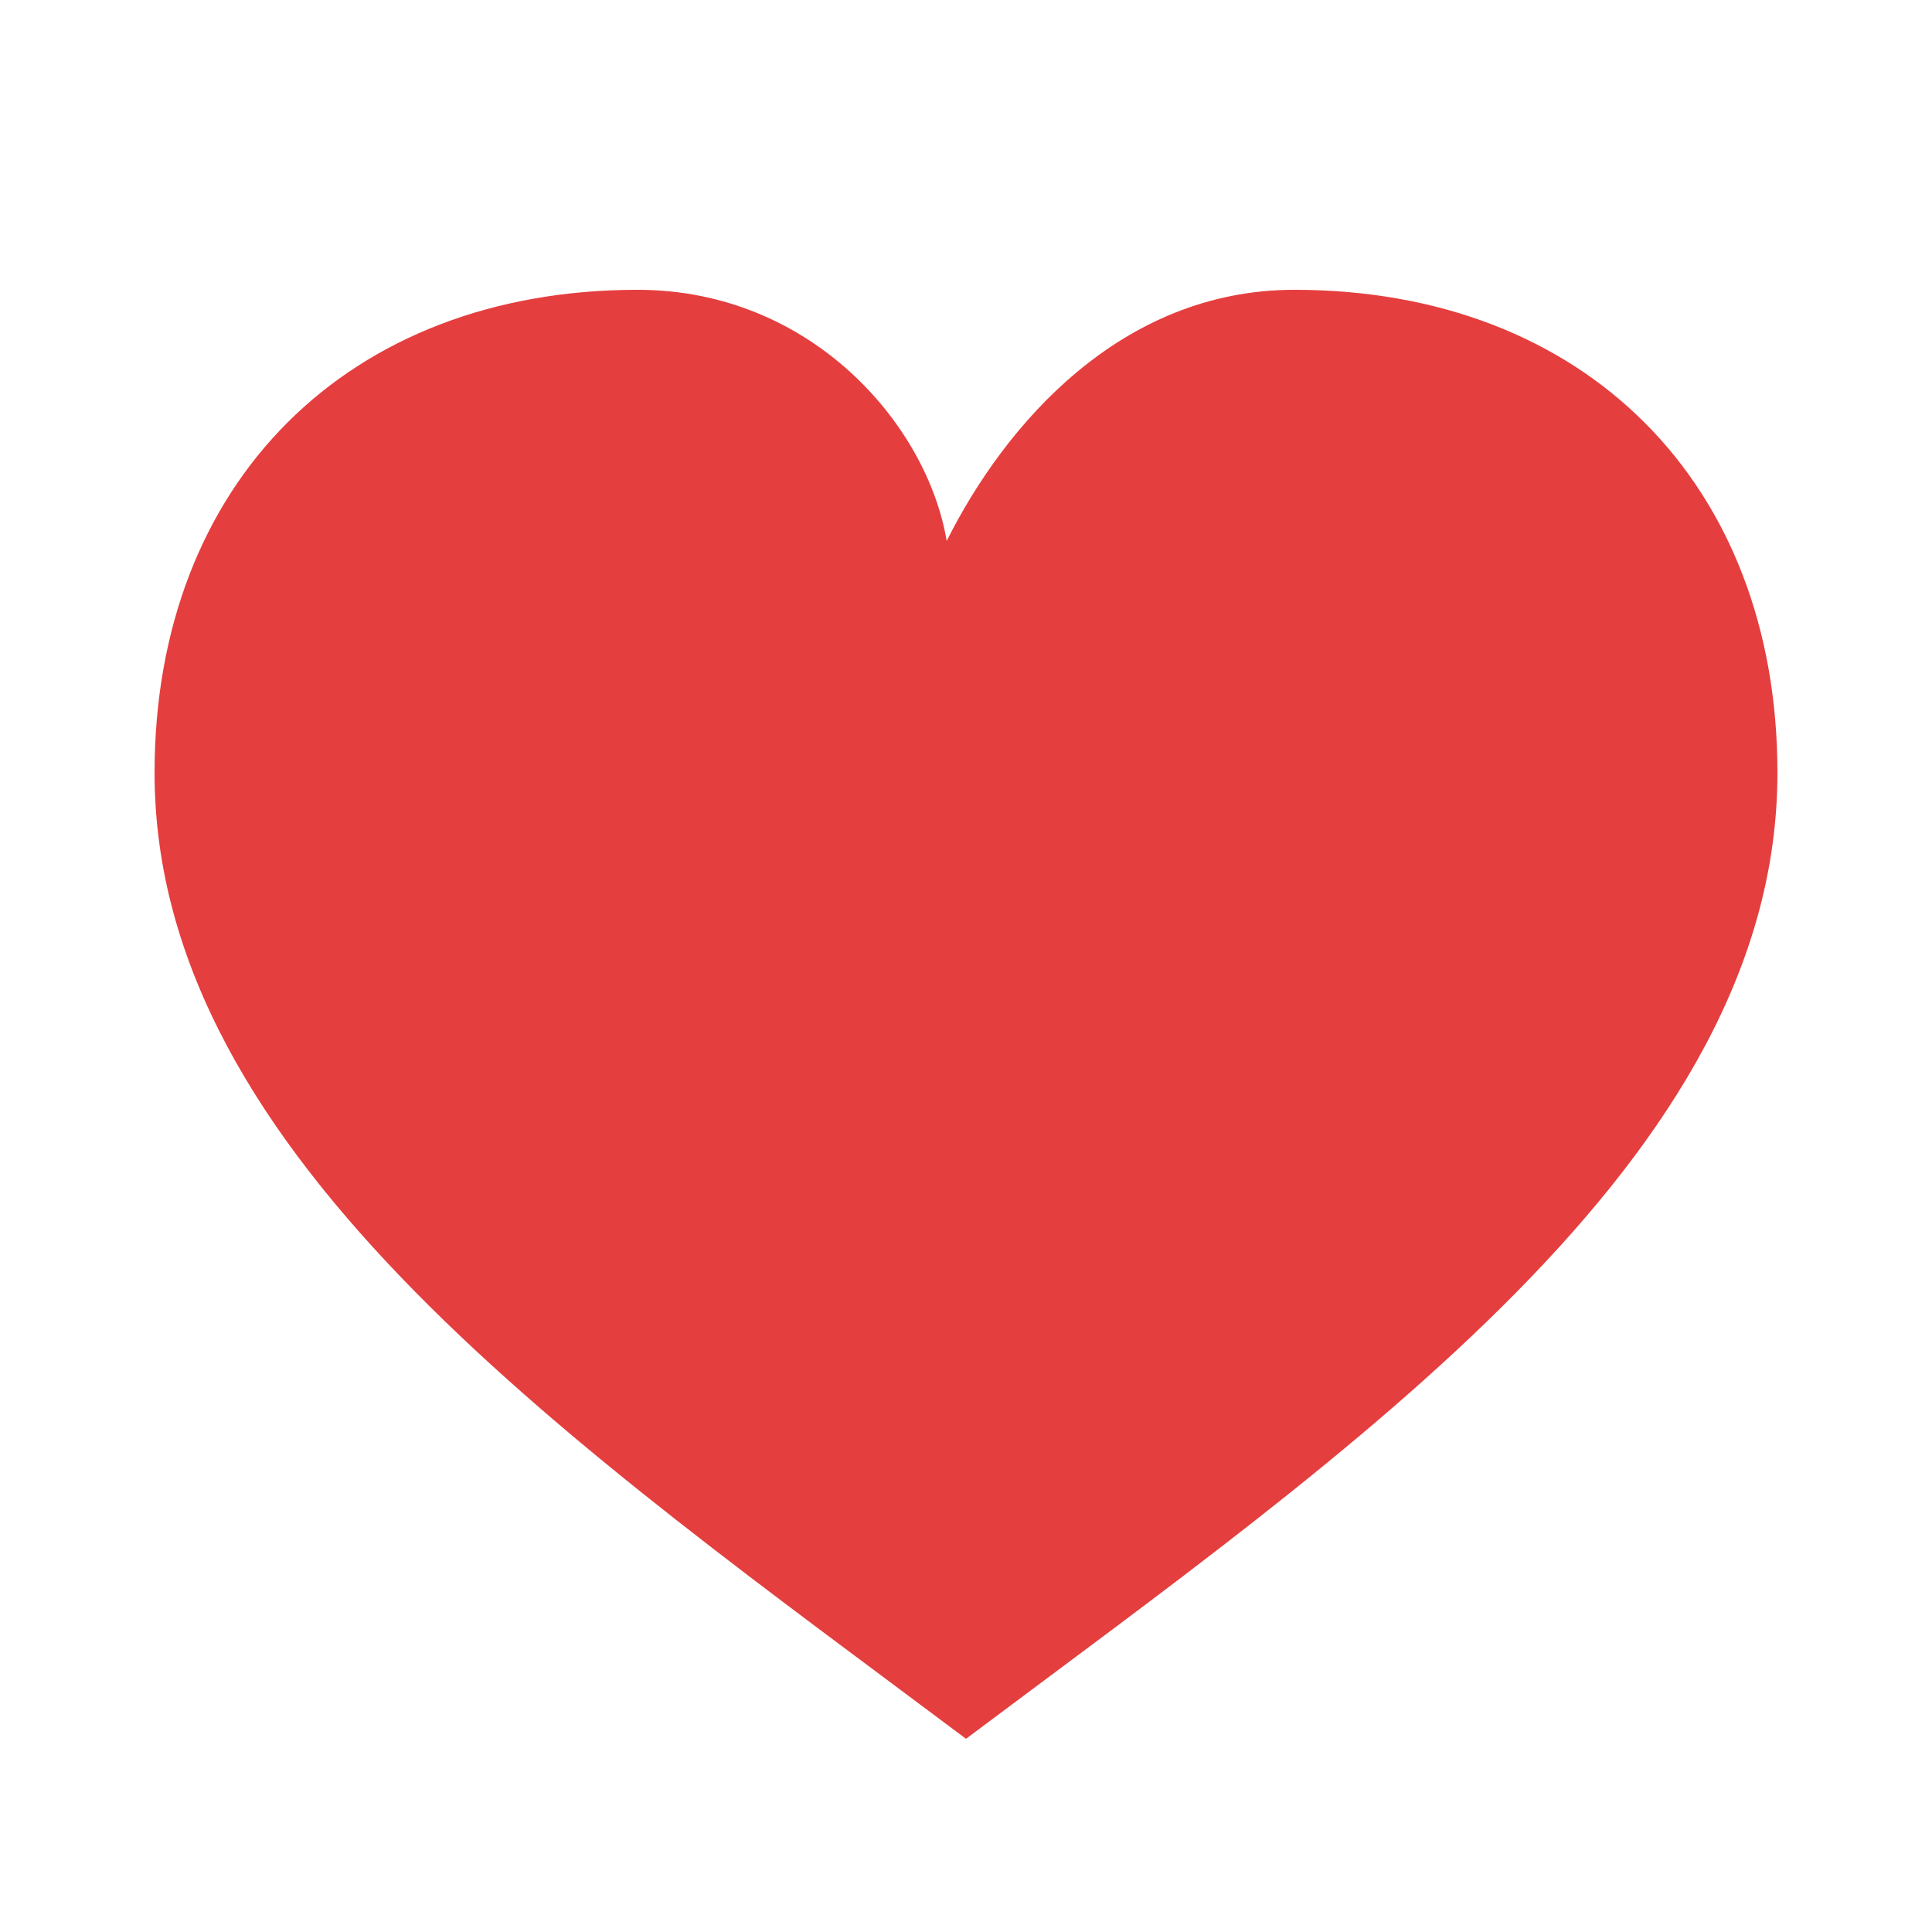 <svg xmlns="http://www.w3.org/2000/svg" viewBox="0 0 100 100" width="100" height="100">
  <path d="M50 90 
           C30 75, 8 60, 8 40 
           C8 25, 18 15, 33 15 
           C42 15, 48 22, 49 28 
           C52 22, 58 15, 67 15 
           C82 15, 92 25, 92 40 
           C92 60, 70 75, 50 90 Z" 
        fill="#E53E3E"/>
</svg>